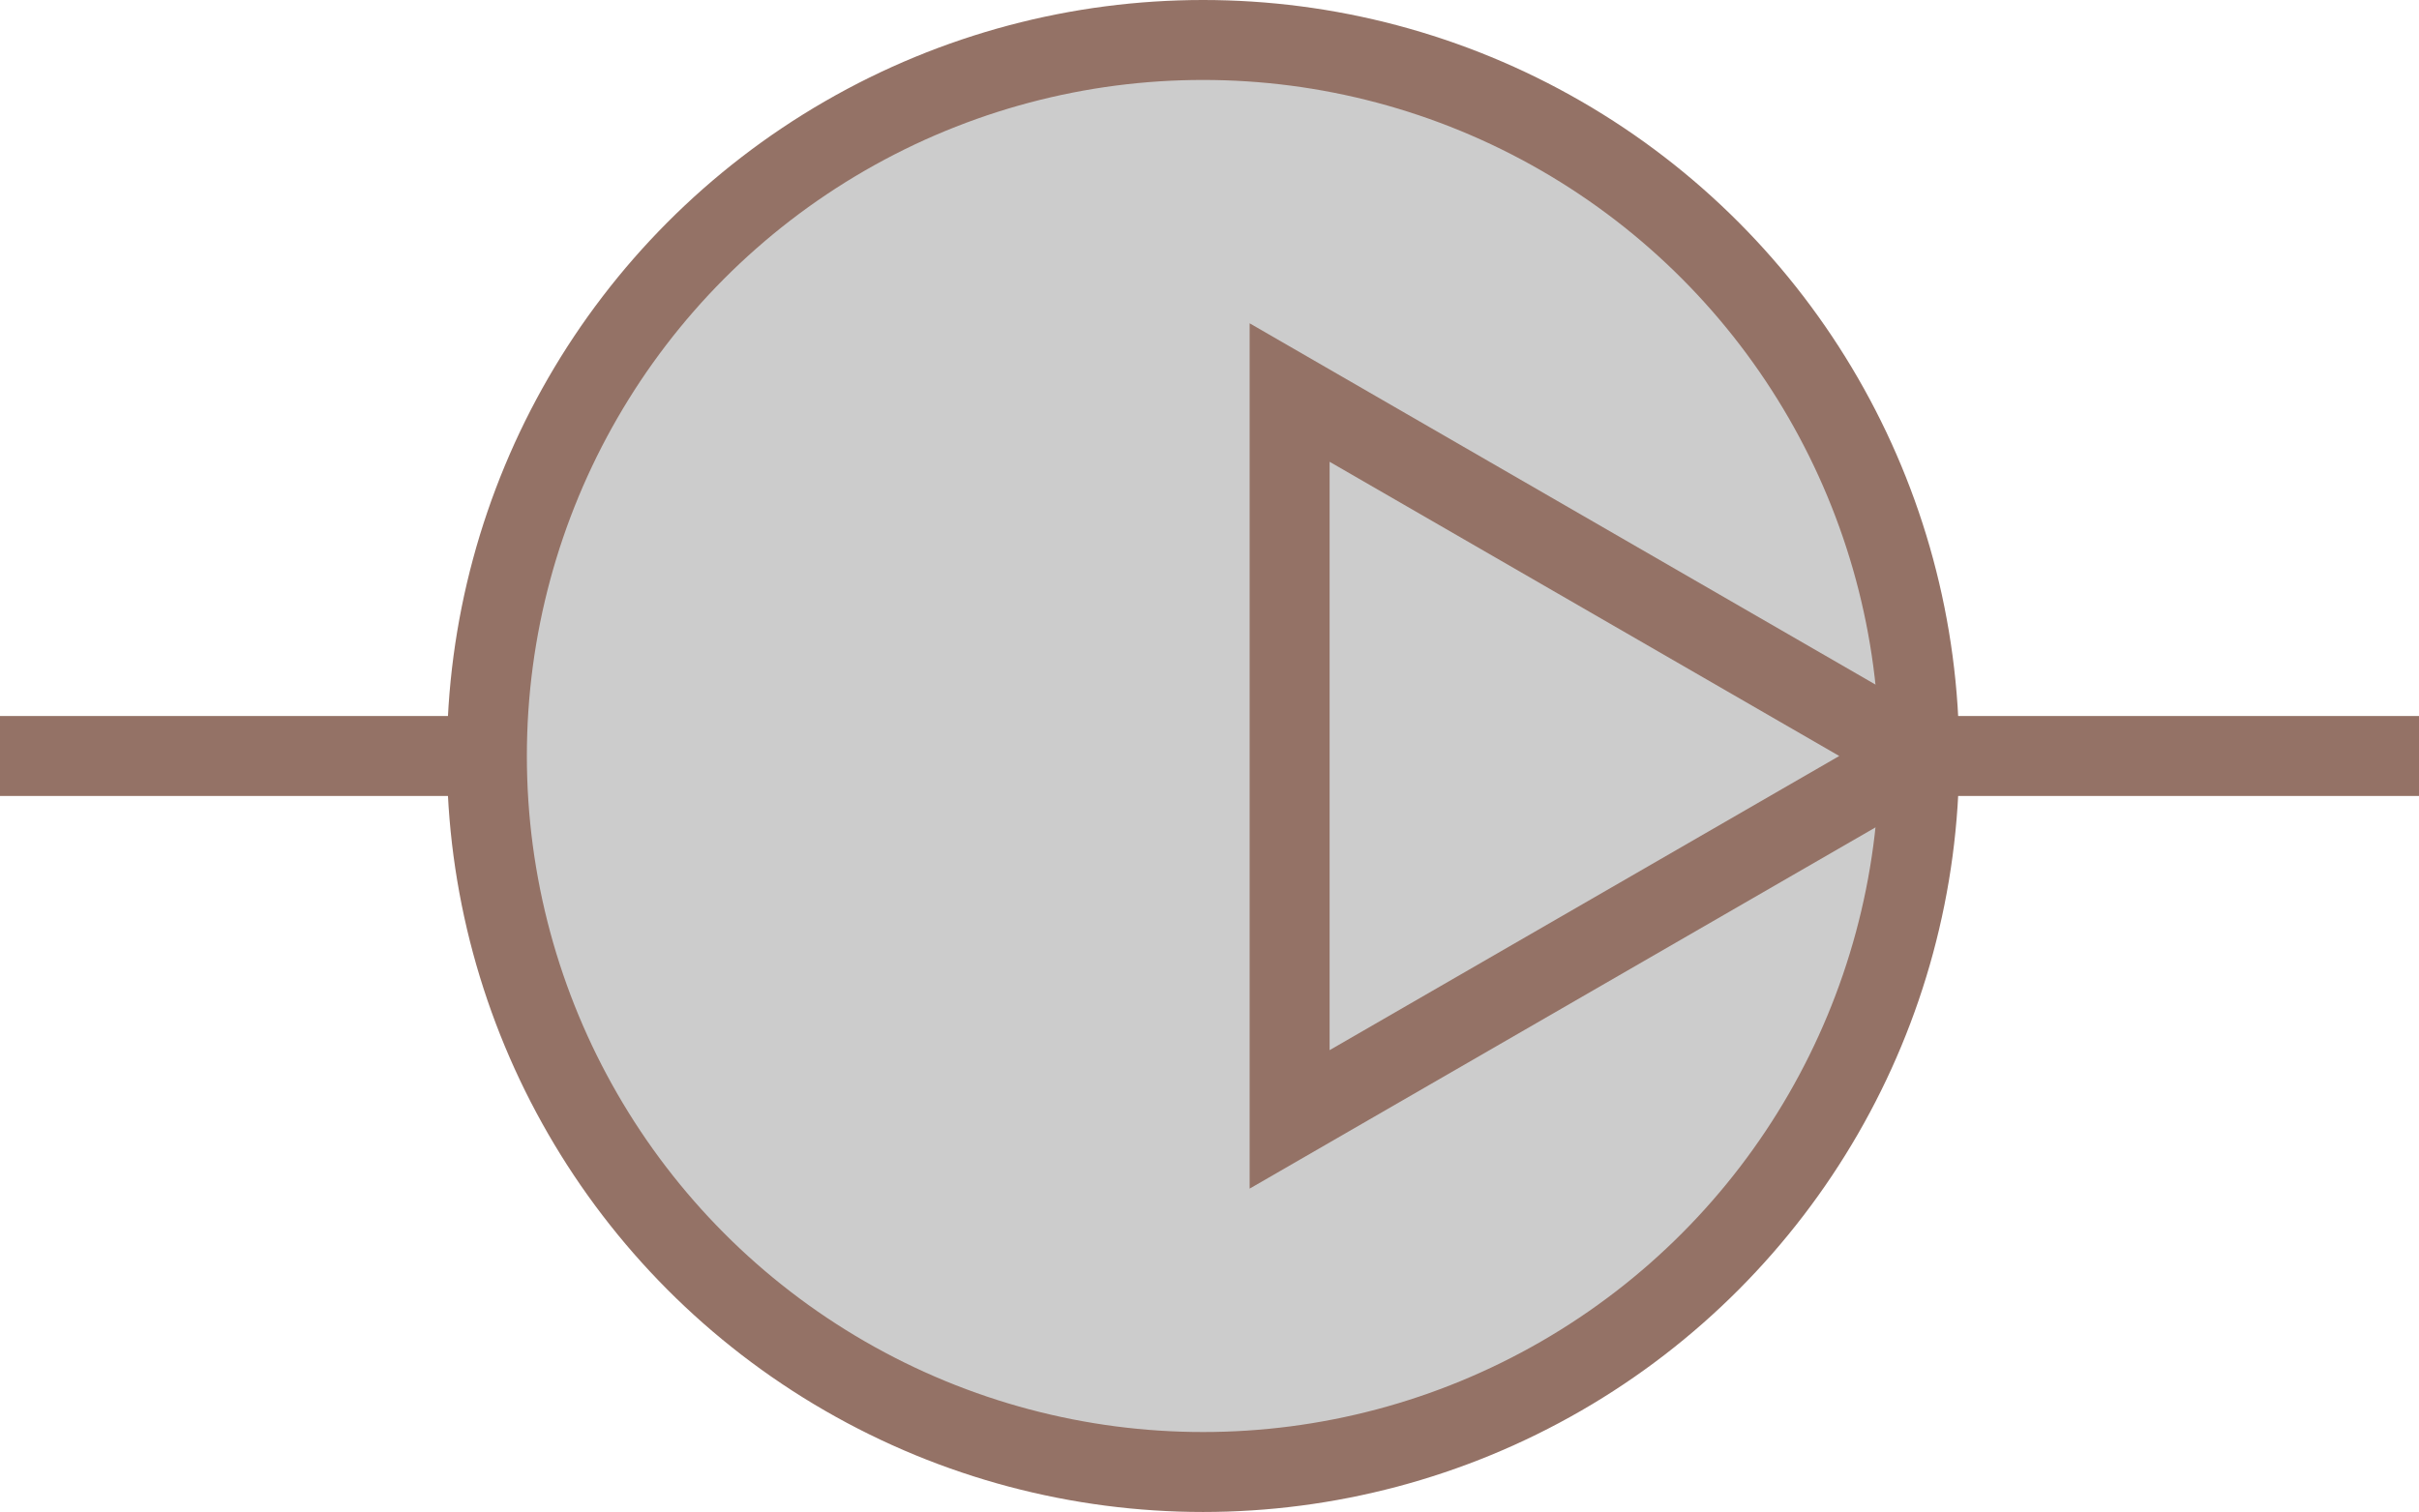 ﻿<?xml version="1.0" encoding="utf-8"?>

<svg version="1.1" id="图层_1" xmlns="http://www.w3.org/2000/svg" xmlns:xlink="http://www.w3.org/1999/xlink" x="0px" y="0px" width="60.5px" height="37.824px" viewBox="0 0 60.5 37.824" enable-background="new 0 0 60.5 37.824" xml:space="preserve">
<g>
	<line com-has-ani="true" com-name="com_stroke" fill="none" stroke="#947266" stroke-width="2" stroke-miterlimit="10" x1="0" y1="18.912" x2="60.5" y2="18.912" />
	<circle com-has-ani="true" com-name="com_stroke" fill="#CCCCCC" stroke="#947266" stroke-width="2" stroke-miterlimit="10" cx="30.089" cy="18.912" r="17.912" />
	<polygon com-has-ani="true" com-name="com_stroke" fill="#CCCCCC" stroke="#947266" stroke-width="2" stroke-miterlimit="10" points="48,18.912 32.254,9.82 32.254,28.003&#xD;&#xA;		" />
</g>
</svg>
